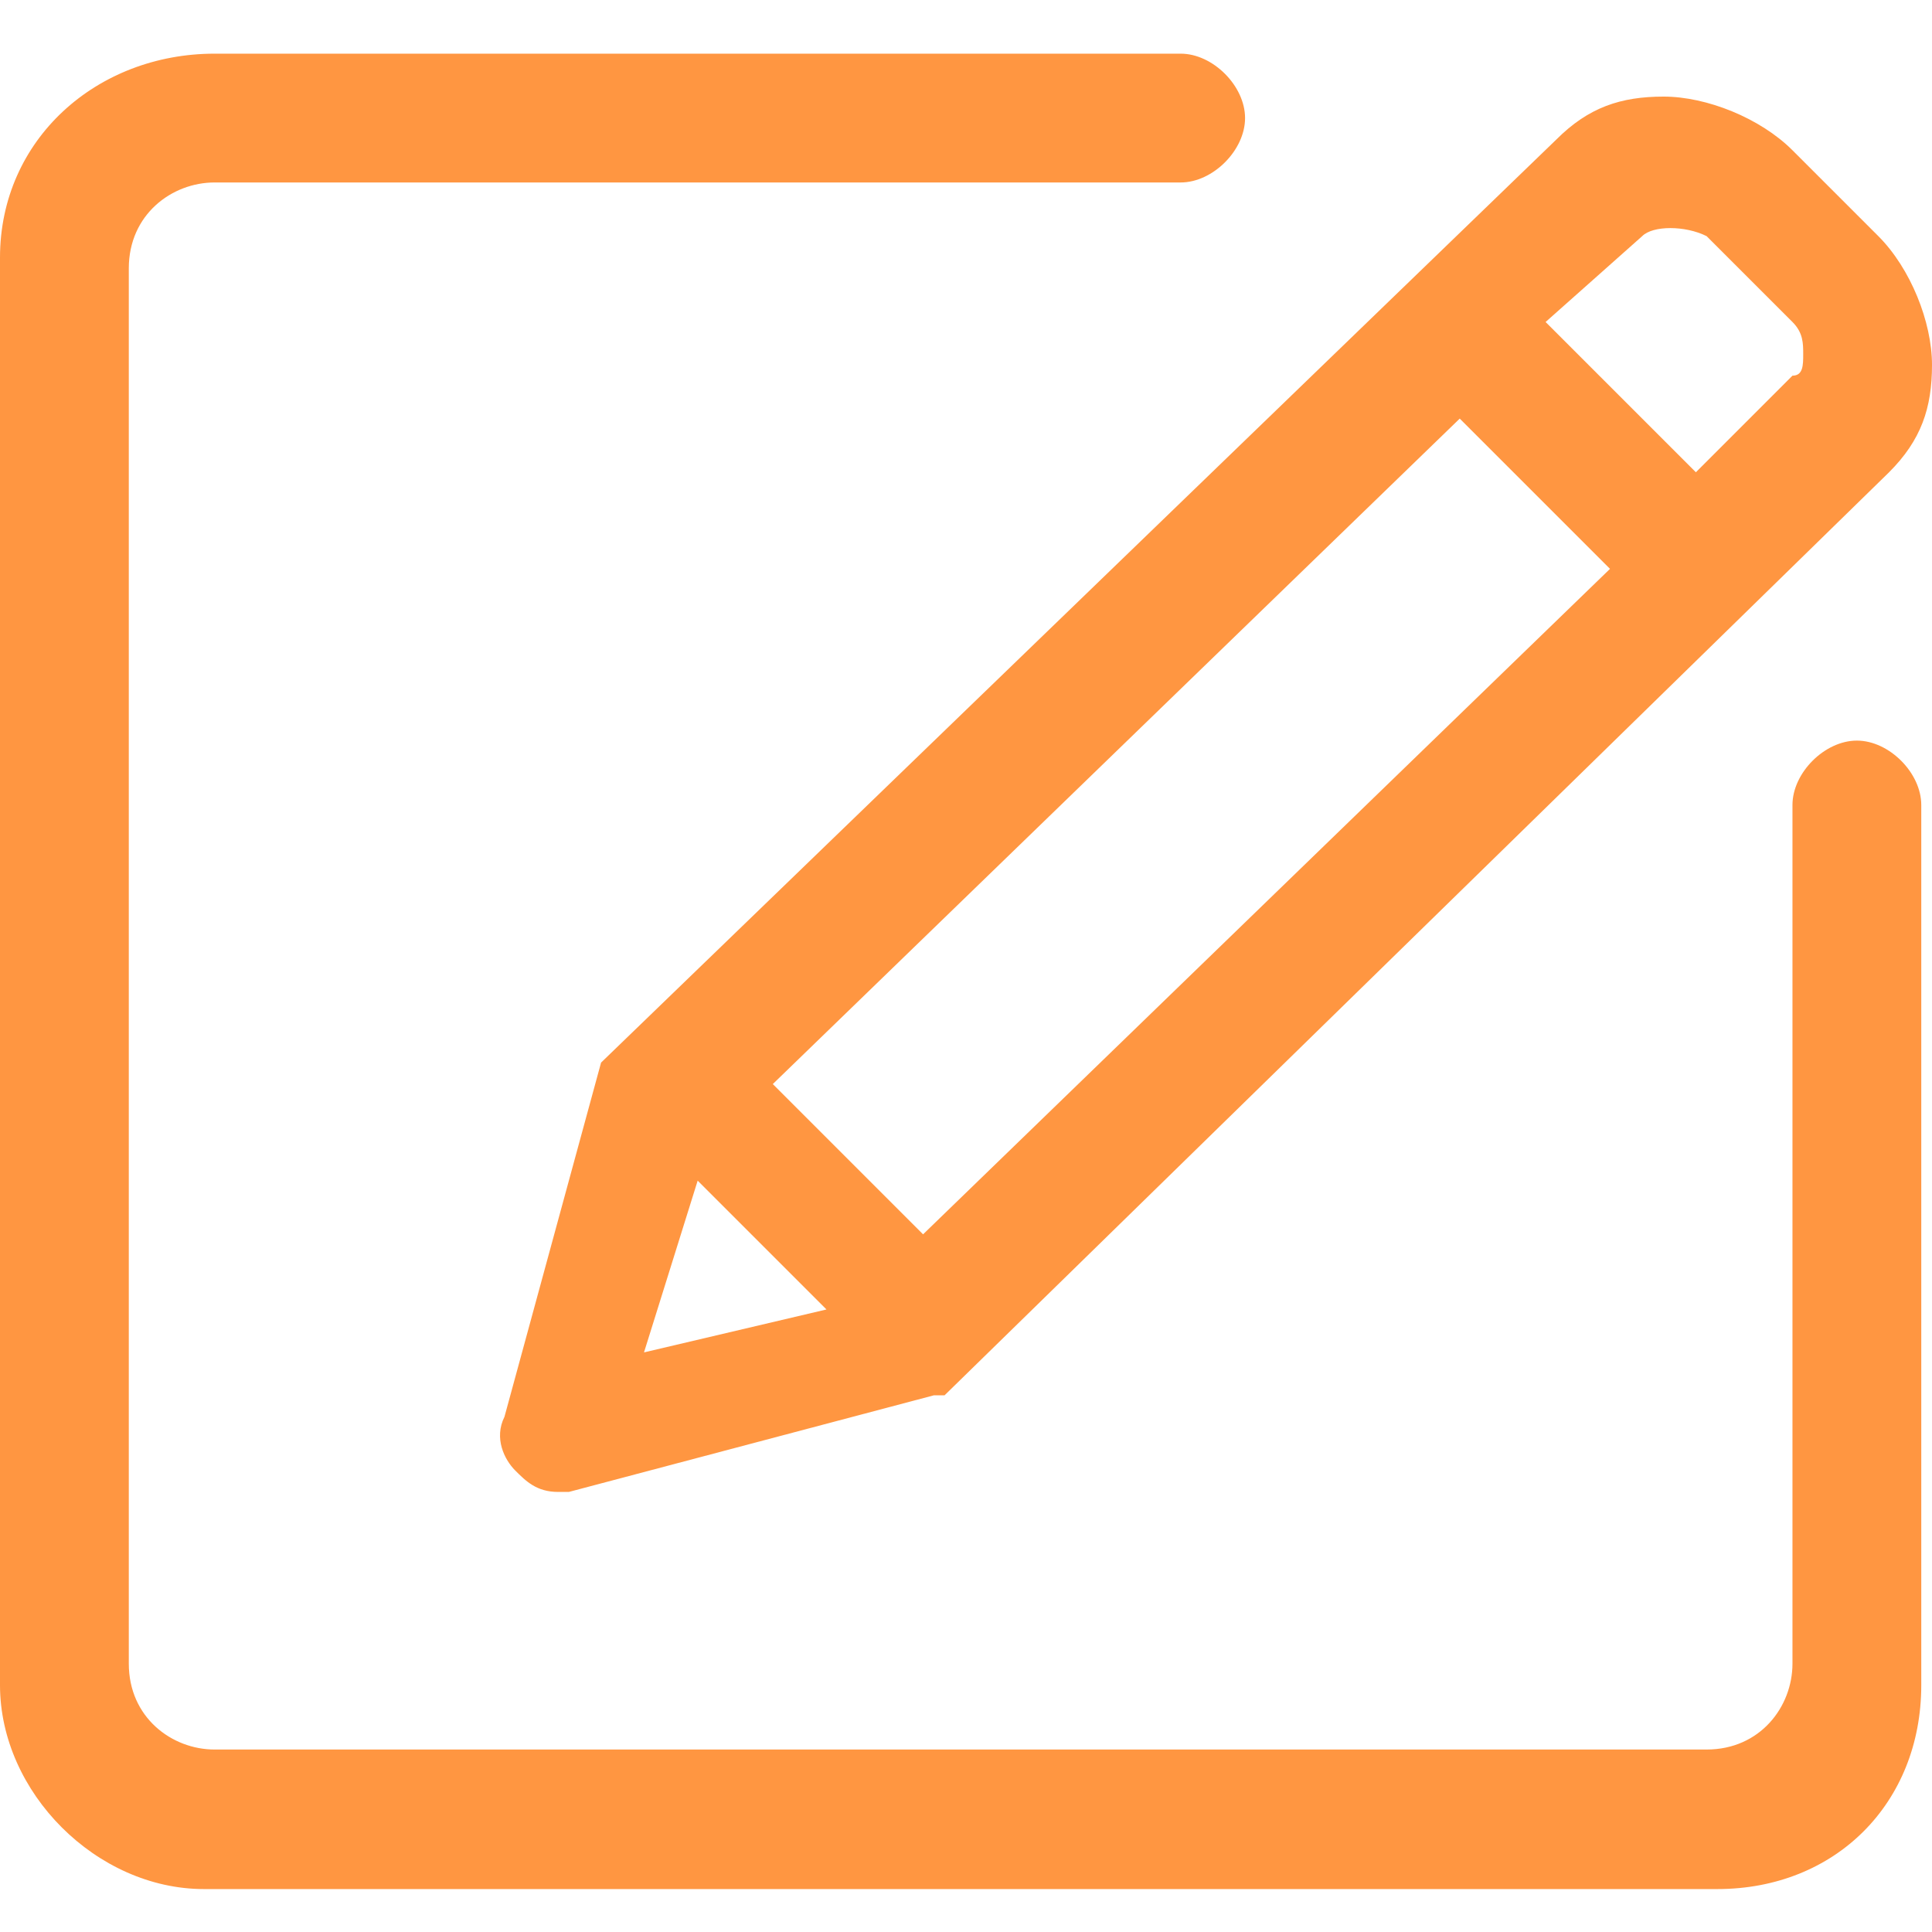 <?xml version="1.0" encoding="utf-8"?>
<!-- Generator: Adobe Illustrator 18.1.1, SVG Export Plug-In . SVG Version: 6.00 Build 0)  -->
<svg version="1.0" id="图层_1" xmlns="http://www.w3.org/2000/svg" xmlns:xlink="http://www.w3.org/1999/xlink" x="0px" y="0px"
	 viewBox="0 0 18 18" enable-background="new 0 0 18 18" xml:space="preserve">
<path fill="#FF9641" d="M5.6,9.9C5.6,9.9,5.6,9.9,5.6,9.9l-0.9,3.3c-0.1,0.2,0,0.4,0.1,0.5c0.1,0.1,0.2,0.2,0.4,0.2
	c0.1,0,0.1,0,0.1,0L8.7,13c0,0,0,0,0,0c0,0,0.1,0,0.1,0l8.8-8.6c0.3-0.3,0.4-0.6,0.4-1c0-0.4-0.2-0.9-0.5-1.2l-0.8-0.8
	c-0.3-0.3-0.8-0.5-1.2-0.5c-0.4,0-0.7,0.1-1,0.4L5.6,9.9C5.6,9.9,5.6,9.9,5.6,9.9 M16.7,3.5l-0.9,0.9L14.4,3l0.9-0.8
	c0.1-0.1,0.4-0.1,0.6,0L16.7,3c0.1,0.1,0.1,0.2,0.1,0.3C16.8,3.4,16.8,3.5,16.7,3.5 M7.2,10.1l6.4-6.2L15,5.3l-6.4,6.2L7.2,10.1
	L7.2,10.1L7.2,10.1L7.2,10.1z M6,12.6l0.5-1.6l1.2,1.2L6,12.6L6,12.6L6,12.6L6,12.6z M17.3,6.9c-0.3,0-0.6,0.3-0.6,0.6v8
	c0,0.4-0.3,0.8-0.8,0.8H2c-0.4,0-0.8-0.3-0.8-0.8V2.5C1.2,2,1.6,1.7,2,1.7h9c0.3,0,0.6-0.3,0.6-0.6c0-0.3-0.3-0.6-0.6-0.6h-9
	C0.9,0.5,0,1.3,0,2.4v13.3c0,1,0.9,1.9,1.9,1.9H16c1.1,0,1.9-0.8,1.9-1.9V7.5C17.9,7.2,17.6,6.9,17.3,6.9"/>
</svg>
